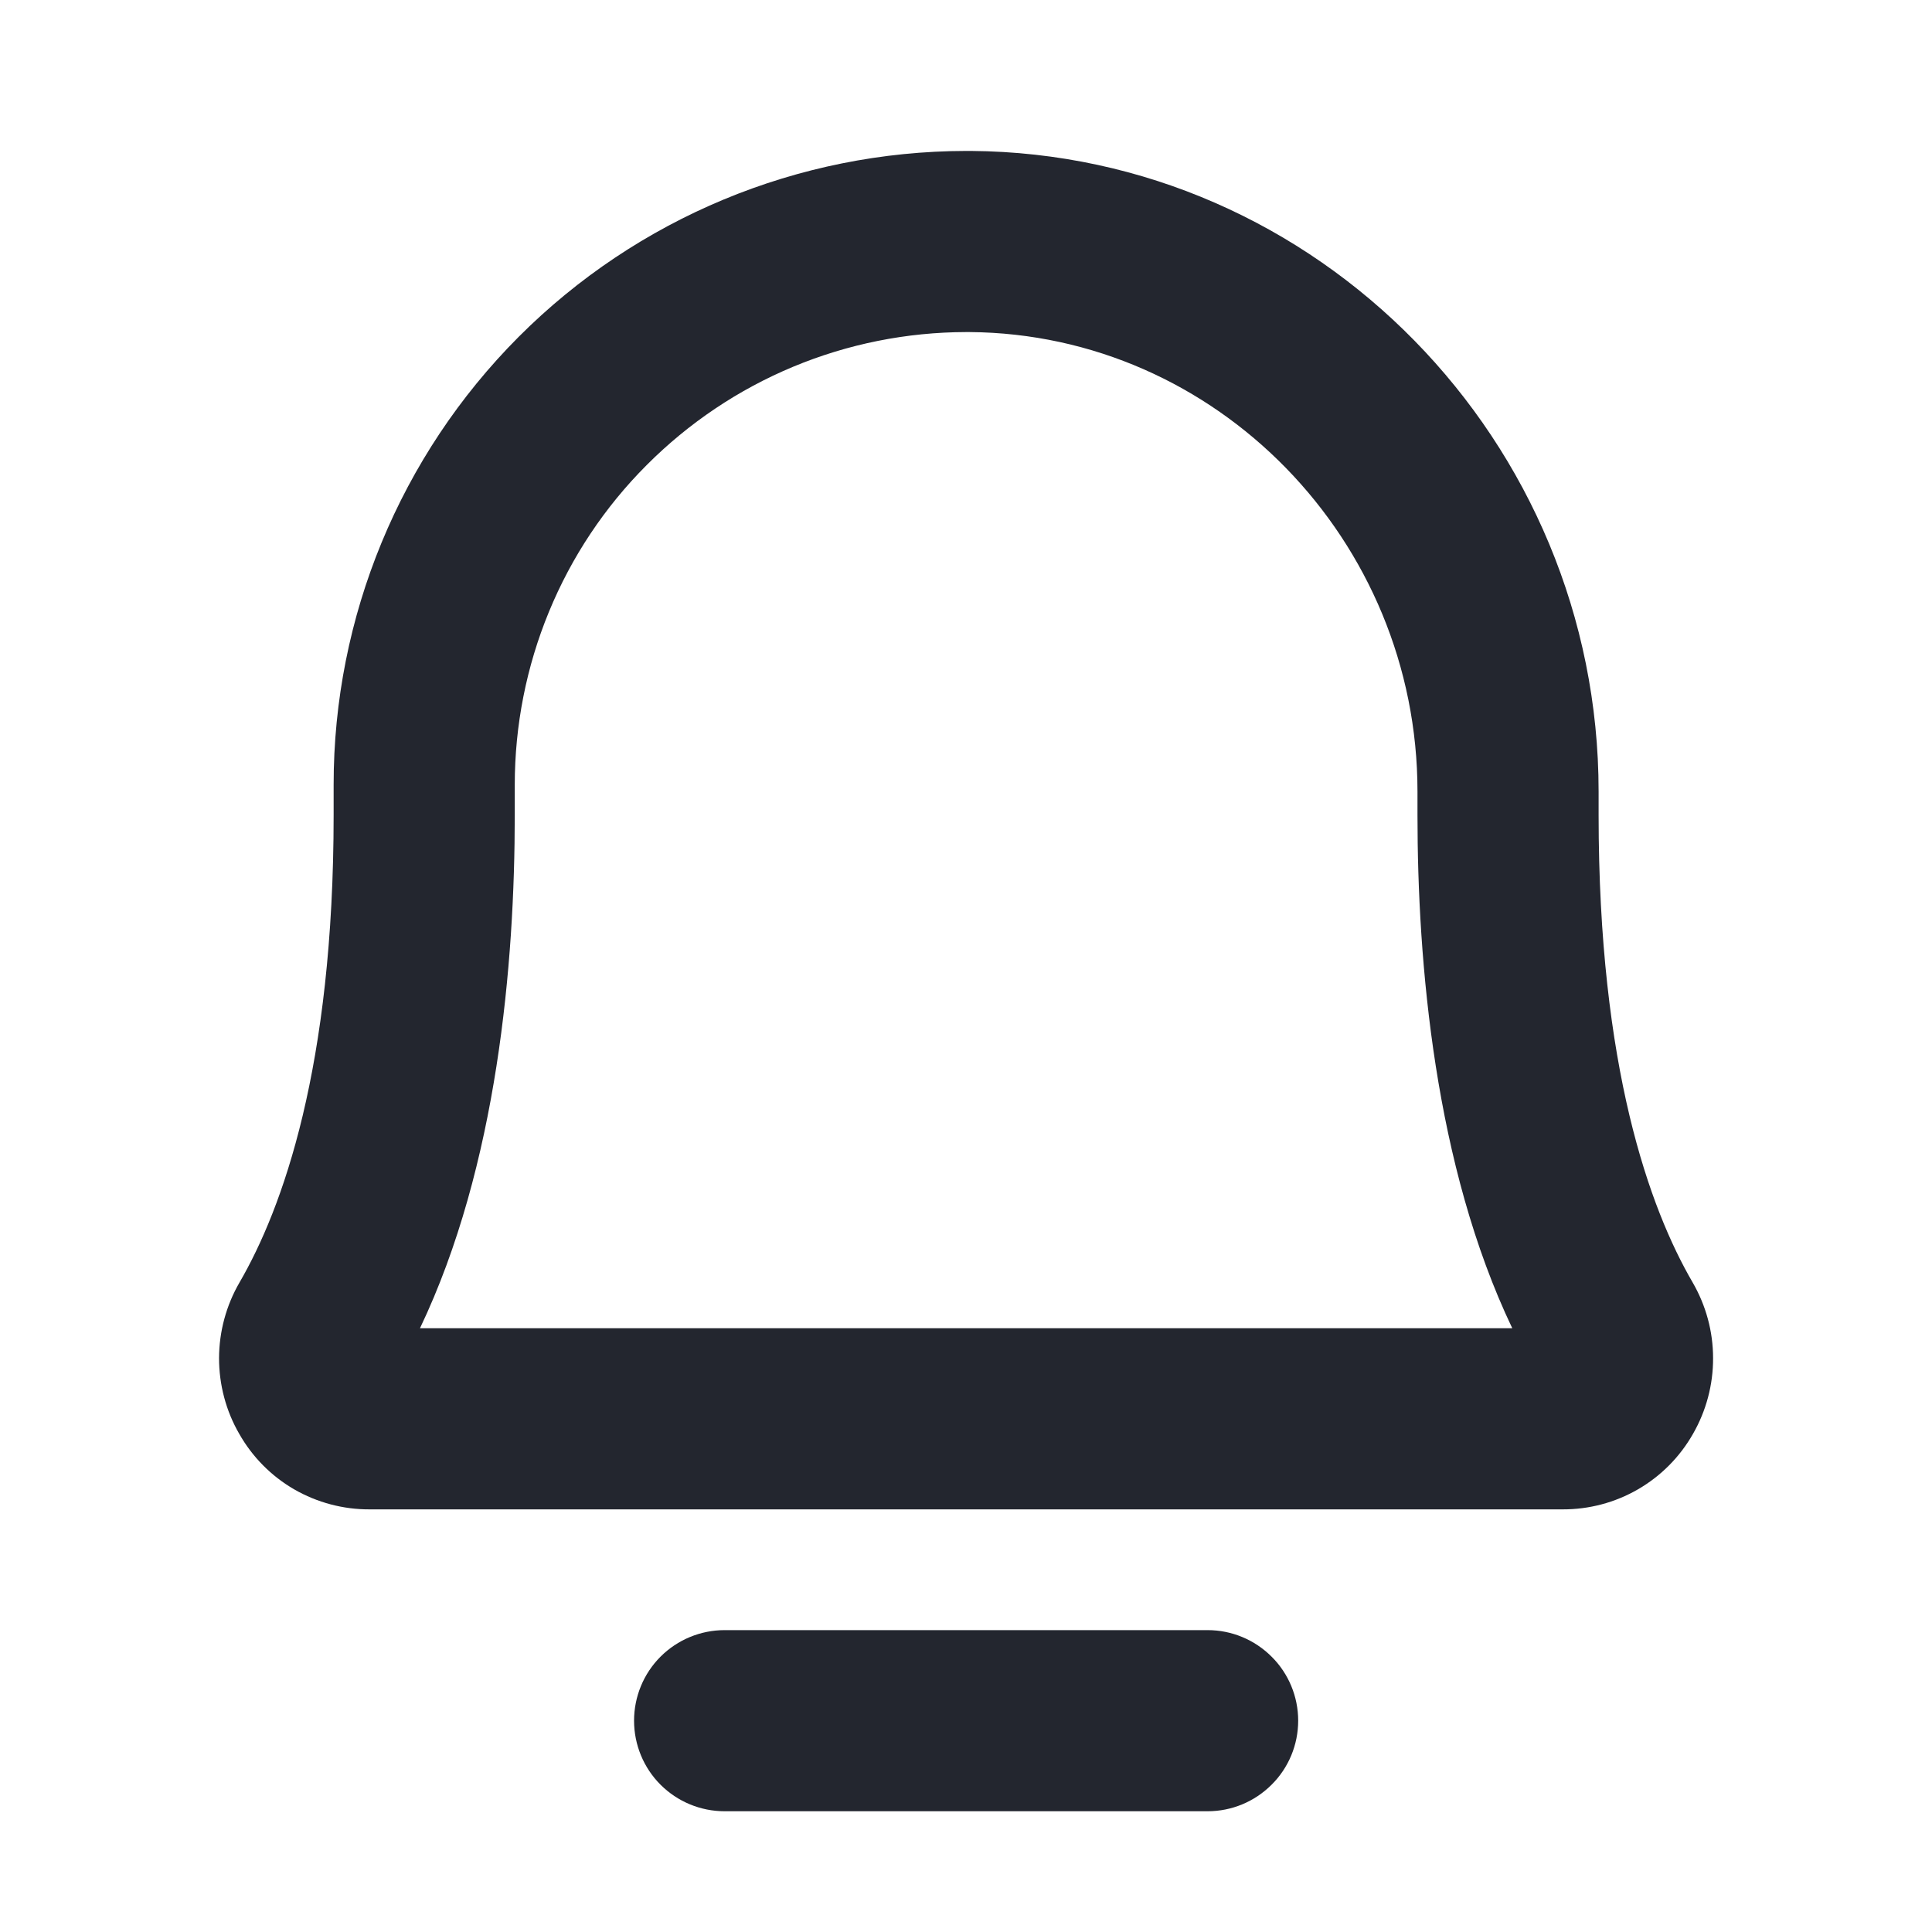 <svg width="16" height="16" viewBox="0 0 16 16" fill="none" xmlns="http://www.w3.org/2000/svg">
<path d="M10.751 14.25C10.751 14.449 10.672 14.64 10.531 14.78C10.39 14.921 10.2 15 10.001 15H6.001C5.802 15 5.611 14.921 5.47 14.78C5.33 14.64 5.251 14.449 5.251 14.25C5.251 14.051 5.33 13.86 5.47 13.72C5.611 13.579 5.802 13.5 6.001 13.5H10.001C10.2 13.5 10.39 13.579 10.531 13.72C10.672 13.86 10.751 14.051 10.751 14.25ZM14.021 11.874C13.912 12.066 13.755 12.224 13.565 12.334C13.375 12.444 13.159 12.501 12.939 12.5H3.062C2.843 12.501 2.627 12.444 2.436 12.334C2.246 12.224 2.089 12.065 1.981 11.874C1.871 11.684 1.814 11.467 1.814 11.247C1.815 11.027 1.873 10.811 1.984 10.62C2.339 10.008 2.763 8.84 2.763 6.75V6.5C2.762 5.109 3.313 3.775 4.295 2.79C5.277 1.806 6.61 1.252 8.001 1.25L8.041 1.25C10.907 1.271 13.239 3.652 13.239 6.556V6.75C13.239 8.841 13.662 10.009 14.018 10.621C14.128 10.811 14.187 11.027 14.187 11.247C14.188 11.467 14.13 11.684 14.021 11.874ZM12.524 11C11.881 9.653 11.739 7.972 11.739 6.75V6.556C11.739 4.473 10.075 2.765 8.029 2.75C8.02 2.75 8.01 2.75 8.001 2.75C7.509 2.751 7.023 2.848 6.569 3.037C6.115 3.226 5.703 3.503 5.356 3.851C5.008 4.199 4.733 4.612 4.546 5.067C4.359 5.521 4.263 6.008 4.263 6.5V6.75C4.263 7.972 4.121 9.653 3.478 11H12.524Z" fill="#23262F"/>
</svg>
